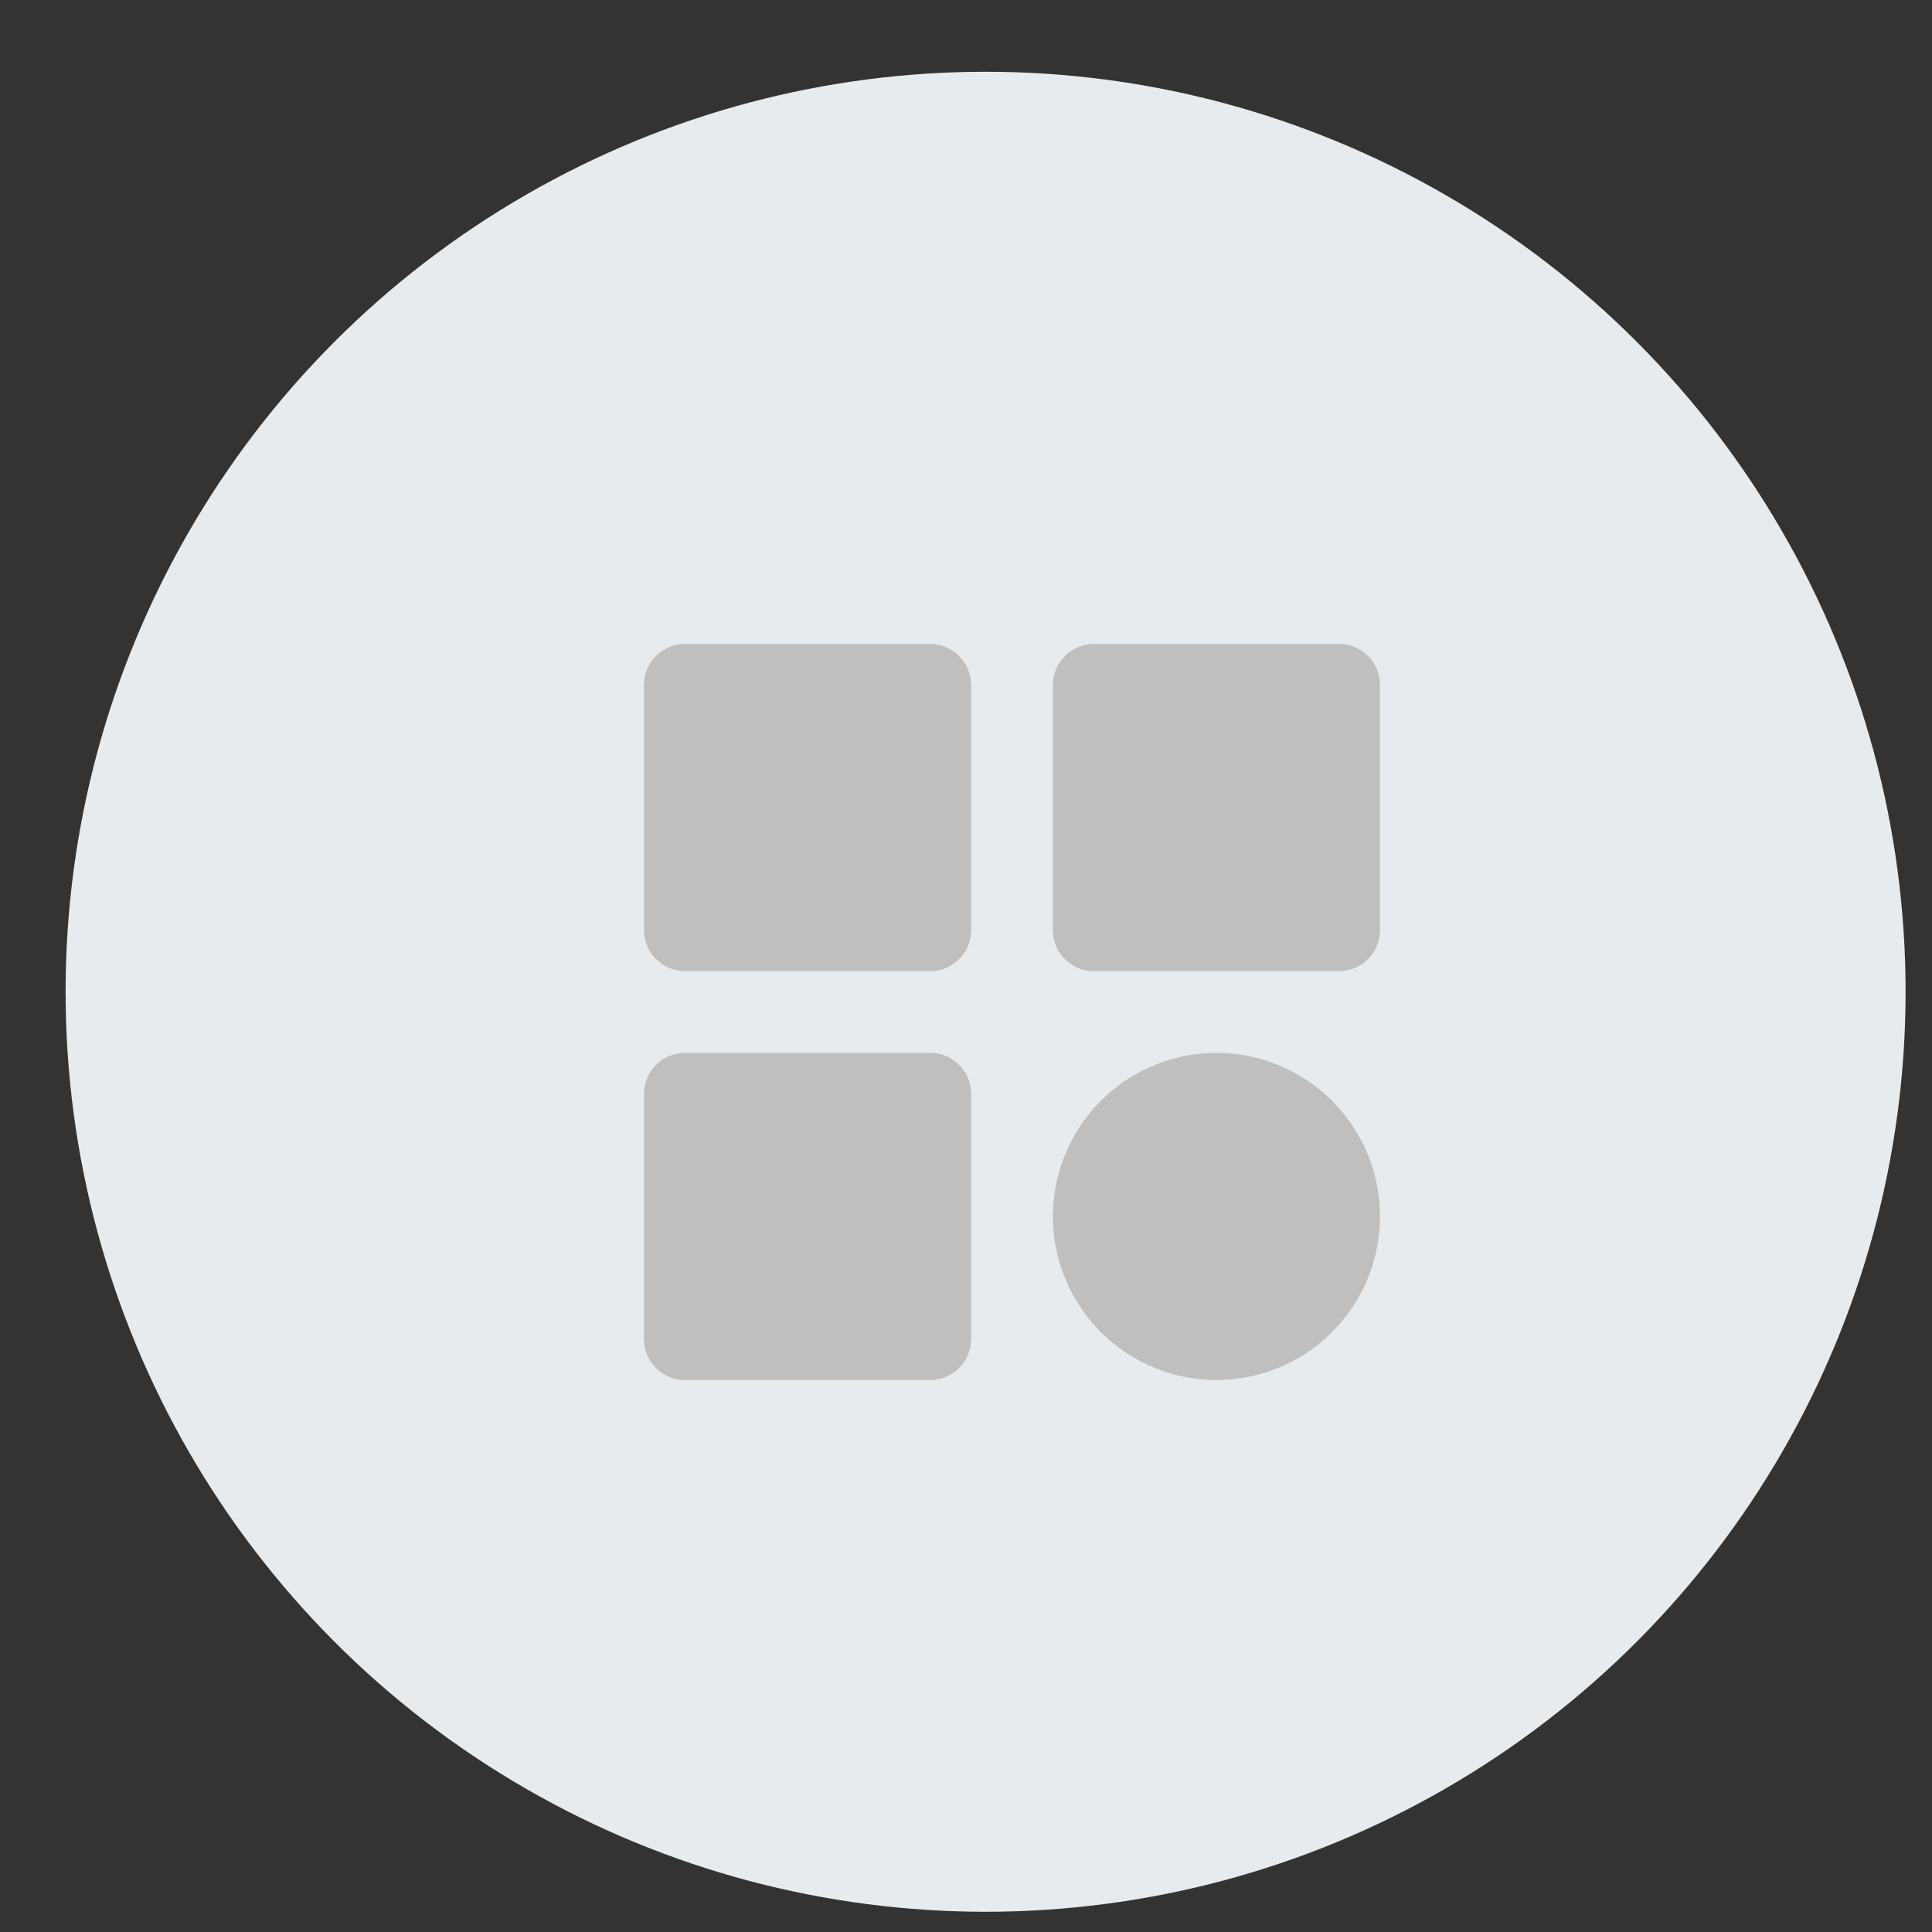 <svg width="21" height="21" viewBox="0 0 21 21" fill="none" xmlns="http://www.w3.org/2000/svg">
<rect x="0" y="0" width="21" height="21" fill="#333333" stroke="none"/>
<circle cx="10.713" cy="10.78" r="10" fill="#E8EBED"/>
<path d="M10.111 7H7.444C7.327 7 7.214 7.047 7.13 7.13C7.047 7.214 7 7.327 7 7.444V10.111C7 10.229 7.047 10.342 7.13 10.425C7.214 10.509 7.327 10.556 7.444 10.556H10.111C10.229 10.556 10.342 10.509 10.425 10.425C10.509 10.342 10.556 10.229 10.556 10.111V7.444C10.556 7.327 10.509 7.214 10.425 7.13C10.342 7.047 10.229 7 10.111 7ZM14.556 7H11.889C11.771 7 11.658 7.047 11.575 7.13C11.491 7.214 11.444 7.327 11.444 7.444V10.111C11.444 10.229 11.491 10.342 11.575 10.425C11.658 10.509 11.771 10.556 11.889 10.556H14.556C14.673 10.556 14.787 10.509 14.87 10.425C14.953 10.342 15 10.229 15 10.111V7.444C15 7.327 14.953 7.214 14.87 7.13C14.787 7.047 14.673 7 14.556 7ZM10.111 11.444H7.444C7.327 11.444 7.214 11.491 7.13 11.575C7.047 11.658 7 11.771 7 11.889V14.556C7 14.673 7.047 14.787 7.13 14.87C7.214 14.953 7.327 15 7.444 15H10.111C10.229 15 10.342 14.953 10.425 14.87C10.509 14.787 10.556 14.673 10.556 14.556V11.889C10.556 11.771 10.509 11.658 10.425 11.575C10.342 11.491 10.229 11.444 10.111 11.444ZM13.222 11.444C13.57 11.444 13.91 11.546 14.201 11.738C14.491 11.929 14.719 12.202 14.856 12.521C14.993 12.841 15.034 13.194 14.972 13.536C14.911 13.879 14.75 14.195 14.51 14.447C14.271 14.7 13.962 14.876 13.623 14.954C13.284 15.033 12.93 15.01 12.604 14.889C12.278 14.768 11.994 14.554 11.789 14.274C11.583 13.993 11.464 13.659 11.447 13.311L11.444 13.222L11.447 13.133C11.47 12.678 11.666 12.248 11.997 11.934C12.328 11.62 12.766 11.444 13.222 11.444Z" fill="#BFBFBF"/>
</svg>
